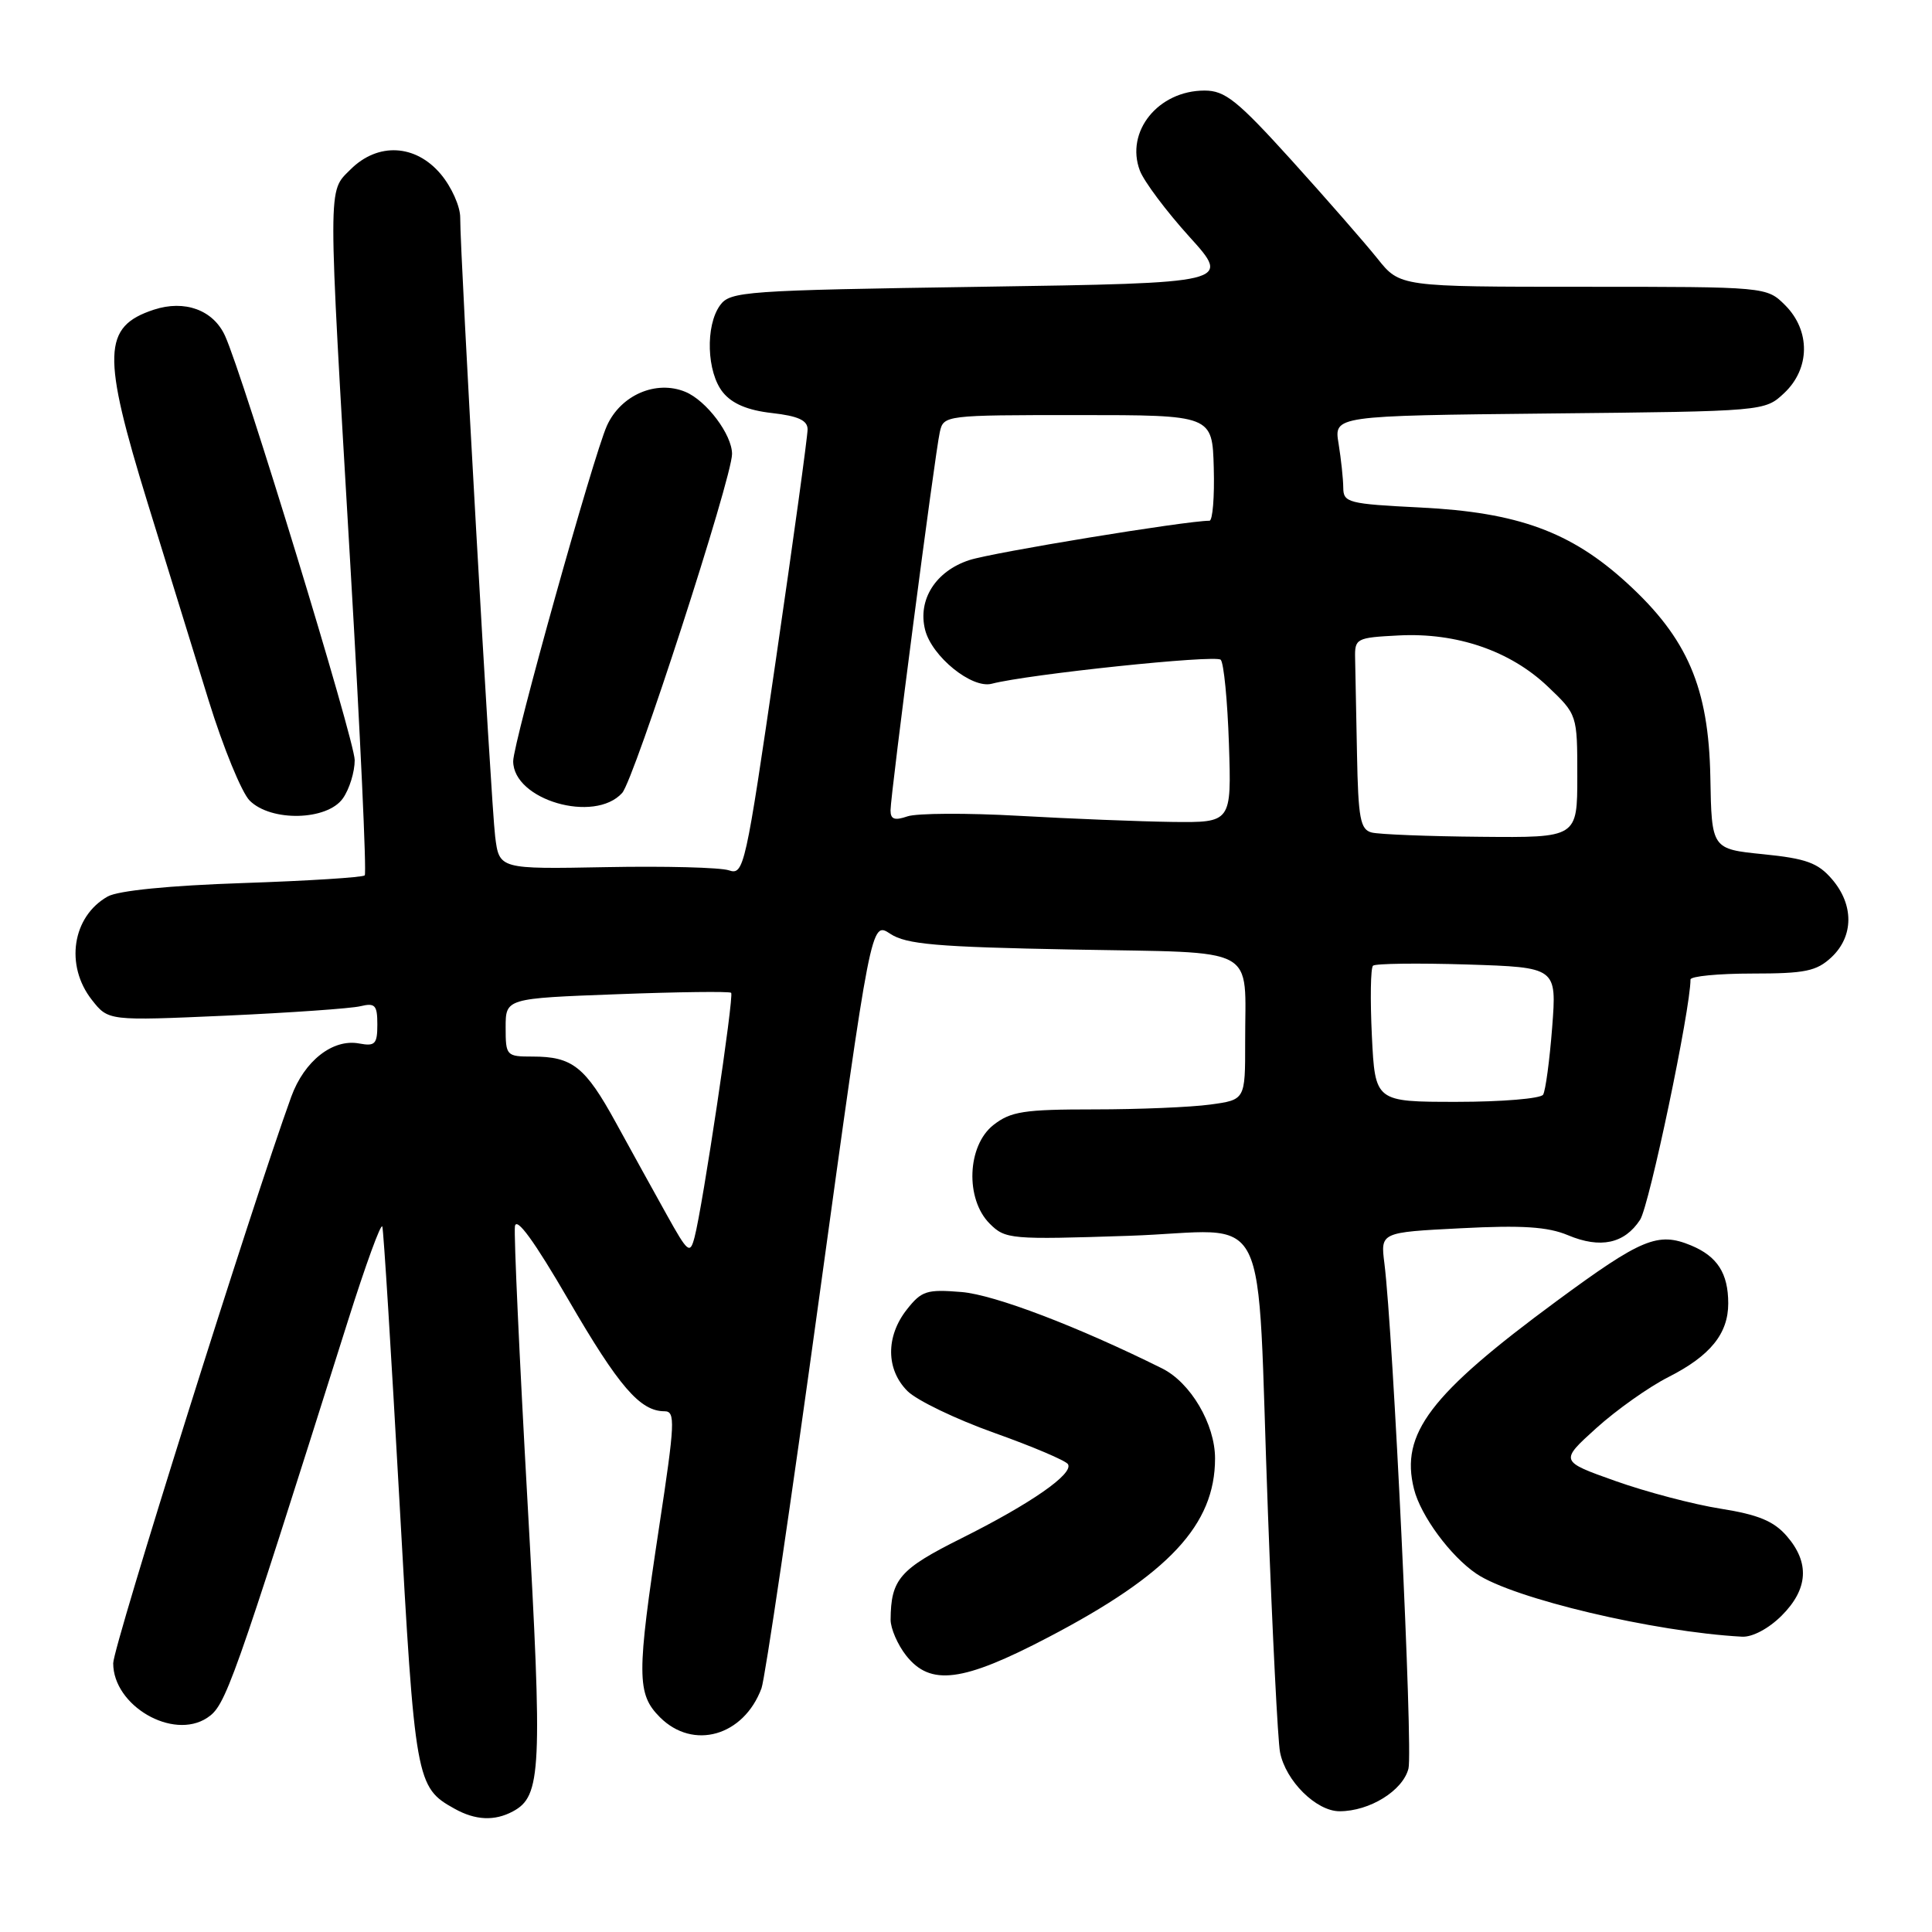 <?xml version="1.0" encoding="UTF-8" standalone="no"?>
<!DOCTYPE svg PUBLIC "-//W3C//DTD SVG 1.1//EN" "http://www.w3.org/Graphics/SVG/1.1/DTD/svg11.dtd" >
<svg xmlns="http://www.w3.org/2000/svg" xmlns:xlink="http://www.w3.org/1999/xlink" version="1.1" viewBox="0 0 256 256">
 <g >
 <path fill="currentColor"
d=" M 67.96 240.02 C 71.74 238.00 71.90 234.62 69.89 198.86 C 68.83 179.96 68.08 163.60 68.23 162.50 C 68.41 161.17 70.78 164.42 75.33 172.25 C 82.01 183.75 84.82 187.00 88.06 187.00 C 89.51 187.00 89.44 188.52 87.35 202.25 C 84.35 222.01 84.36 224.45 87.45 227.55 C 91.86 231.95 98.54 230.04 100.90 223.71 C 101.36 222.49 104.81 199.12 108.57 171.77 C 115.42 122.05 115.42 122.05 117.96 123.73 C 120.09 125.13 124.02 125.48 142.16 125.82 C 167.18 126.30 164.96 125.11 164.99 138.11 C 165.00 145.73 165.00 145.73 160.36 146.36 C 157.81 146.71 150.89 147.00 145.00 147.00 C 135.66 147.00 133.93 147.27 131.63 149.07 C 128.14 151.82 127.88 158.88 131.14 162.14 C 133.21 164.21 133.89 164.27 149.60 163.75 C 168.83 163.11 166.43 158.32 168.01 200.50 C 168.60 216.45 169.32 230.70 169.61 232.17 C 170.34 235.97 174.41 240.00 177.50 240.00 C 181.49 240.00 185.89 237.27 186.63 234.34 C 187.24 231.91 184.60 176.62 183.44 167.40 C 182.92 163.29 182.92 163.29 193.58 162.75 C 201.69 162.33 205.08 162.55 207.76 163.67 C 212.07 165.48 215.25 164.79 217.32 161.63 C 218.54 159.77 224.00 133.73 224.00 129.79 C 224.00 129.36 227.68 129.00 232.19 129.00 C 239.21 129.00 240.70 128.69 242.69 126.83 C 245.64 124.05 245.66 119.88 242.75 116.50 C 240.89 114.33 239.32 113.76 233.65 113.19 C 226.80 112.50 226.80 112.50 226.63 103.00 C 226.41 91.12 223.61 84.58 215.58 77.25 C 208.16 70.46 201.11 67.89 188.25 67.25 C 178.64 66.77 178.00 66.61 177.99 64.62 C 177.98 63.45 177.70 60.83 177.37 58.79 C 176.75 55.09 176.75 55.09 205.30 54.79 C 233.84 54.50 233.84 54.50 236.42 52.08 C 239.86 48.84 239.91 43.82 236.55 40.45 C 234.09 38.00 234.09 38.00 209.80 38.00 C 185.50 38.00 185.50 38.00 182.51 34.25 C 180.86 32.19 175.75 26.34 171.15 21.25 C 163.95 13.30 162.33 12.00 159.61 12.00 C 153.47 12.00 149.08 17.44 151.04 22.61 C 151.59 24.05 154.54 27.99 157.59 31.36 C 163.15 37.50 163.15 37.50 129.99 38.00 C 98.64 38.47 96.76 38.61 95.42 40.44 C 93.44 43.15 93.64 49.34 95.79 51.99 C 97.01 53.50 99.08 54.37 102.29 54.73 C 105.74 55.12 107.00 55.69 107.01 56.88 C 107.02 57.77 105.14 71.44 102.83 87.26 C 98.78 115.06 98.57 116.00 96.57 115.32 C 95.43 114.94 88.12 114.75 80.32 114.90 C 66.15 115.17 66.15 115.17 65.61 110.83 C 65.06 106.38 60.95 33.63 60.98 28.83 C 60.99 27.36 59.83 24.77 58.41 23.08 C 55.07 19.10 50.07 18.84 46.45 22.45 C 43.41 25.50 43.41 23.50 46.43 75.00 C 47.74 97.28 48.59 115.72 48.33 115.99 C 48.07 116.26 40.80 116.72 32.17 117.01 C 22.42 117.34 15.66 118.01 14.27 118.79 C 9.57 121.44 8.58 127.93 12.18 132.50 C 14.36 135.27 14.36 135.27 29.93 134.58 C 38.49 134.19 46.51 133.63 47.75 133.33 C 49.70 132.86 50.00 133.18 50.00 135.75 C 50.00 138.34 49.70 138.66 47.61 138.27 C 44.11 137.60 40.32 140.57 38.59 145.33 C 33.34 159.82 15.00 218.16 15.00 220.39 C 15.00 226.02 22.89 230.61 27.44 227.63 C 29.91 226.01 30.68 223.85 46.10 175.03 C 48.44 167.62 50.49 161.99 50.66 162.53 C 50.83 163.06 51.84 179.36 52.92 198.74 C 54.99 236.09 55.12 236.83 60.24 239.67 C 63.00 241.21 65.54 241.32 67.96 240.02 Z  M 138.92 216.94 C 154.89 208.59 161.00 202.04 161.00 193.25 C 161.00 188.70 157.76 183.20 153.98 181.32 C 142.84 175.78 131.78 171.56 127.41 171.20 C 122.80 170.82 122.11 171.04 120.16 173.52 C 117.35 177.09 117.39 181.48 120.25 184.33 C 121.49 185.56 126.66 188.05 131.74 189.86 C 136.82 191.67 141.22 193.54 141.51 194.01 C 142.29 195.28 136.59 199.24 127.38 203.84 C 119.21 207.92 118.05 209.25 118.01 214.62 C 118.01 215.78 118.93 217.92 120.07 219.37 C 123.28 223.44 127.54 222.90 138.92 216.94 Z  M 236.08 214.08 C 239.60 210.56 239.82 207.06 236.75 203.53 C 235.03 201.55 232.97 200.70 228.00 199.91 C 224.43 199.35 218.16 197.70 214.08 196.25 C 206.67 193.62 206.67 193.62 211.51 189.24 C 214.18 186.83 218.49 183.77 221.11 182.45 C 226.62 179.65 229.00 176.72 229.00 172.71 C 229.00 168.72 227.56 166.47 224.06 165.02 C 219.68 163.21 217.53 164.10 206.26 172.40 C 189.46 184.78 185.52 189.97 187.36 197.30 C 188.25 200.86 192.21 206.22 195.65 208.54 C 200.51 211.82 219.17 216.24 230.83 216.87 C 232.19 216.95 234.37 215.79 236.08 214.08 Z  M 45.44 105.78 C 46.30 104.56 47.00 102.28 47.00 100.72 C 47.00 98.13 32.23 49.79 29.82 44.50 C 28.26 41.07 24.47 39.69 20.37 41.04 C 13.59 43.28 13.48 46.91 19.57 66.67 C 22.09 74.83 25.73 86.60 27.65 92.83 C 29.58 99.06 32.03 105.03 33.08 106.08 C 35.92 108.92 43.37 108.74 45.44 105.78 Z  M 82.44 105.07 C 84.03 103.31 97.00 63.31 97.00 60.15 C 97.00 57.59 93.61 53.08 90.81 51.92 C 86.94 50.32 82.26 52.34 80.42 56.41 C 78.64 60.34 68.00 98.43 68.00 100.86 C 68.00 106.00 78.76 109.14 82.44 105.07 Z  M 88.34 160.95 C 86.67 157.95 83.64 152.47 81.61 148.76 C 77.54 141.34 75.85 140.00 70.57 140.00 C 67.10 140.00 67.00 139.90 67.00 136.15 C 67.00 132.29 67.00 132.29 81.75 131.74 C 89.86 131.43 96.67 131.35 96.88 131.55 C 97.29 131.95 93.10 159.93 92.03 163.95 C 91.43 166.23 91.16 166.02 88.34 160.95 Z  M 181.78 137.25 C 181.55 132.44 181.61 128.26 181.93 127.96 C 182.24 127.67 187.85 127.60 194.39 127.80 C 206.28 128.18 206.28 128.18 205.67 136.14 C 205.33 140.52 204.79 144.53 204.47 145.05 C 204.15 145.57 199.00 146.00 193.04 146.00 C 182.21 146.00 182.21 146.00 181.78 137.25 Z  M 181.75 110.31 C 180.25 109.92 179.97 108.45 179.81 99.93 C 179.71 94.47 179.60 88.76 179.56 87.25 C 179.50 84.59 179.69 84.49 185.33 84.20 C 193.01 83.80 200.10 86.23 205.07 90.95 C 209.00 94.69 209.00 94.69 209.00 102.85 C 209.00 111.00 209.00 111.00 196.25 110.88 C 189.24 110.82 182.71 110.56 181.75 110.31 Z  M 118.00 107.38 C 118.00 105.28 123.88 60.12 124.53 57.25 C 125.03 55.02 125.20 55.00 142.84 55.00 C 160.64 55.00 160.64 55.00 160.83 62.00 C 160.94 65.85 160.68 69.00 160.26 69.00 C 157.10 69.01 131.54 73.20 128.43 74.22 C 123.98 75.68 121.58 79.46 122.58 83.45 C 123.47 86.99 128.78 91.29 131.41 90.60 C 136.24 89.34 161.07 86.73 161.75 87.42 C 162.16 87.83 162.65 92.85 162.84 98.58 C 163.18 109.00 163.18 109.00 155.34 108.91 C 151.03 108.85 141.88 108.49 135.00 108.10 C 128.12 107.71 121.49 107.75 120.25 108.17 C 118.54 108.76 118.00 108.57 118.00 107.38 Z "/>
</g>
</svg>